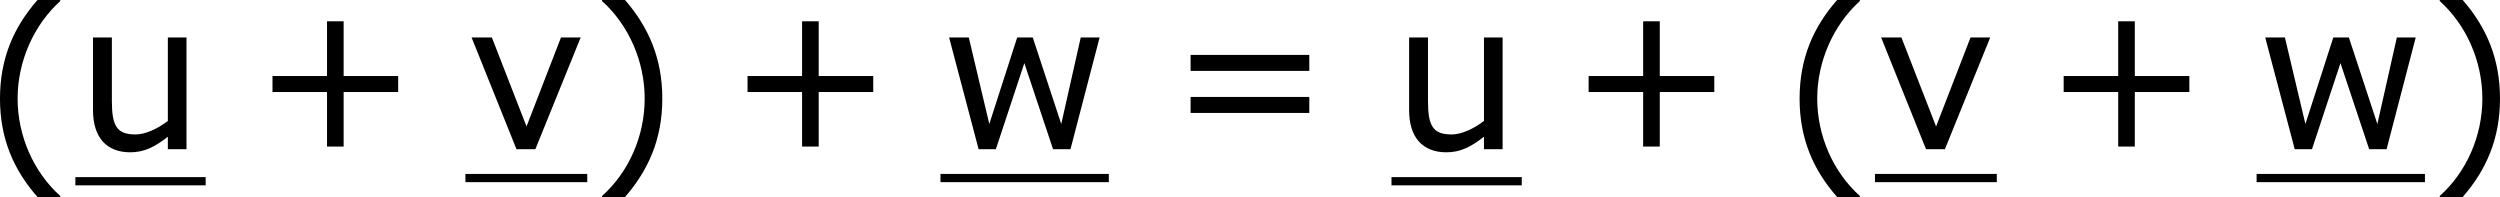 <?xml version='1.0' encoding='UTF-8'?>
<!-- Generated by CodeCogs with dvisvgm 3.2.2 -->
<svg version='1.1' xmlns='http://www.w3.org/2000/svg' xmlns:xlink='http://www.w3.org/1999/xlink' width='164.115pt' height='12.934pt' viewBox='-.243 -.242 164.115 12.934'>
<defs>
<path id='g1-40' d='M4.55 2.394V2.334C3.001 .941 2.072-1.155 2.072-3.323C2.072-5.479 3.001-7.587 4.55-8.992V-9.052H3.228C1.846-7.48 1.048-5.657 1.048-3.323S1.846 .822 3.228 2.394H4.55Z'/>
<path id='g1-41' d='M4.359-3.323C4.359-5.657 3.561-7.48 2.192-9.052H.858V-8.992C2.418-7.587 3.335-5.479 3.335-3.323C3.335-1.155 2.418 .941 .858 2.334V2.394H2.192C3.561 .822 4.359-.989 4.359-3.323Z'/>
<path id='g1-43' d='M8.528-3.323V-4.252H5.36V-7.432H4.395V-4.252H1.227V-3.323H4.395V-.155H5.36V-3.323H8.528Z'/>
<path id='g1-61' d='M8.325-4.55V-5.479H1.429V-4.55H8.325ZM8.325-2.108V-3.037H1.429V-2.108H8.325Z'/>
<path id='g1-117' d='M6.455 0V-6.491H5.372V-1.644C4.788-1.191 4.061-.858 3.502-.858C2.418-.858 2.12-1.334 2.12-2.799V-6.491H1.024V-2.275C1.024-.667 1.822 .179 3.192 .179C4.002 .179 4.633-.143 5.372-.727V0H6.455Z'/>
<path id='g1-118' d='M6.694-6.491H5.55L3.549-1.322L1.536-6.491H.357L2.966 0H4.061L6.694-6.491Z'/>
<path id='g1-119' d='M9.243-6.491H8.147L7.015-1.465L5.36-6.491H4.455L2.835-1.465L1.644-6.491H.5L2.215 0H3.216L4.871-5.002L6.539 0H7.551L9.243-6.491Z'/>
</defs>
<g id='page1' transform='matrix(1.13 0 0 1.13 -65.175 -64.747)'>
<use x='56.413' y='66.136' xlink:href='#g1-40'/>
<use x='61.841' y='65.753' xlink:href='#g1-117'/>
<rect x='61.841' y='67.373' height='.478' width='7.568'/>
<use x='72.065' y='65.753' xlink:href='#g1-43'/>
<use x='84.501' y='65.753' xlink:href='#g1-118'/>
<rect x='84.501' y='67.188' height='.478' width='7.077'/>
<use x='91.579' y='66.136' xlink:href='#g1-41'/>
<use x='99.663' y='65.753' xlink:href='#g1-43'/>
<use x='112.099' y='65.753' xlink:href='#g1-119'/>
<rect x='112.099' y='67.188' height='.478' width='9.779'/>
<use x='125.199' y='65.753' xlink:href='#g1-61'/>
<use x='138.299' y='65.753' xlink:href='#g1-117'/>
<rect x='138.299' y='67.373' height='.478' width='7.568'/>
<use x='148.524' y='65.753' xlink:href='#g1-43'/>
<use x='160.959' y='66.136' xlink:href='#g1-40'/>
<use x='166.387' y='65.753' xlink:href='#g1-118'/>
<rect x='166.387' y='67.188' height='.478' width='7.077'/>
<use x='176.121' y='65.753' xlink:href='#g1-43'/>
<use x='188.557' y='65.753' xlink:href='#g1-119'/>
<rect x='188.557' y='67.188' height='.478' width='9.779'/>
<use x='198.337' y='66.136' xlink:href='#g1-41'/>
</g>
</svg>